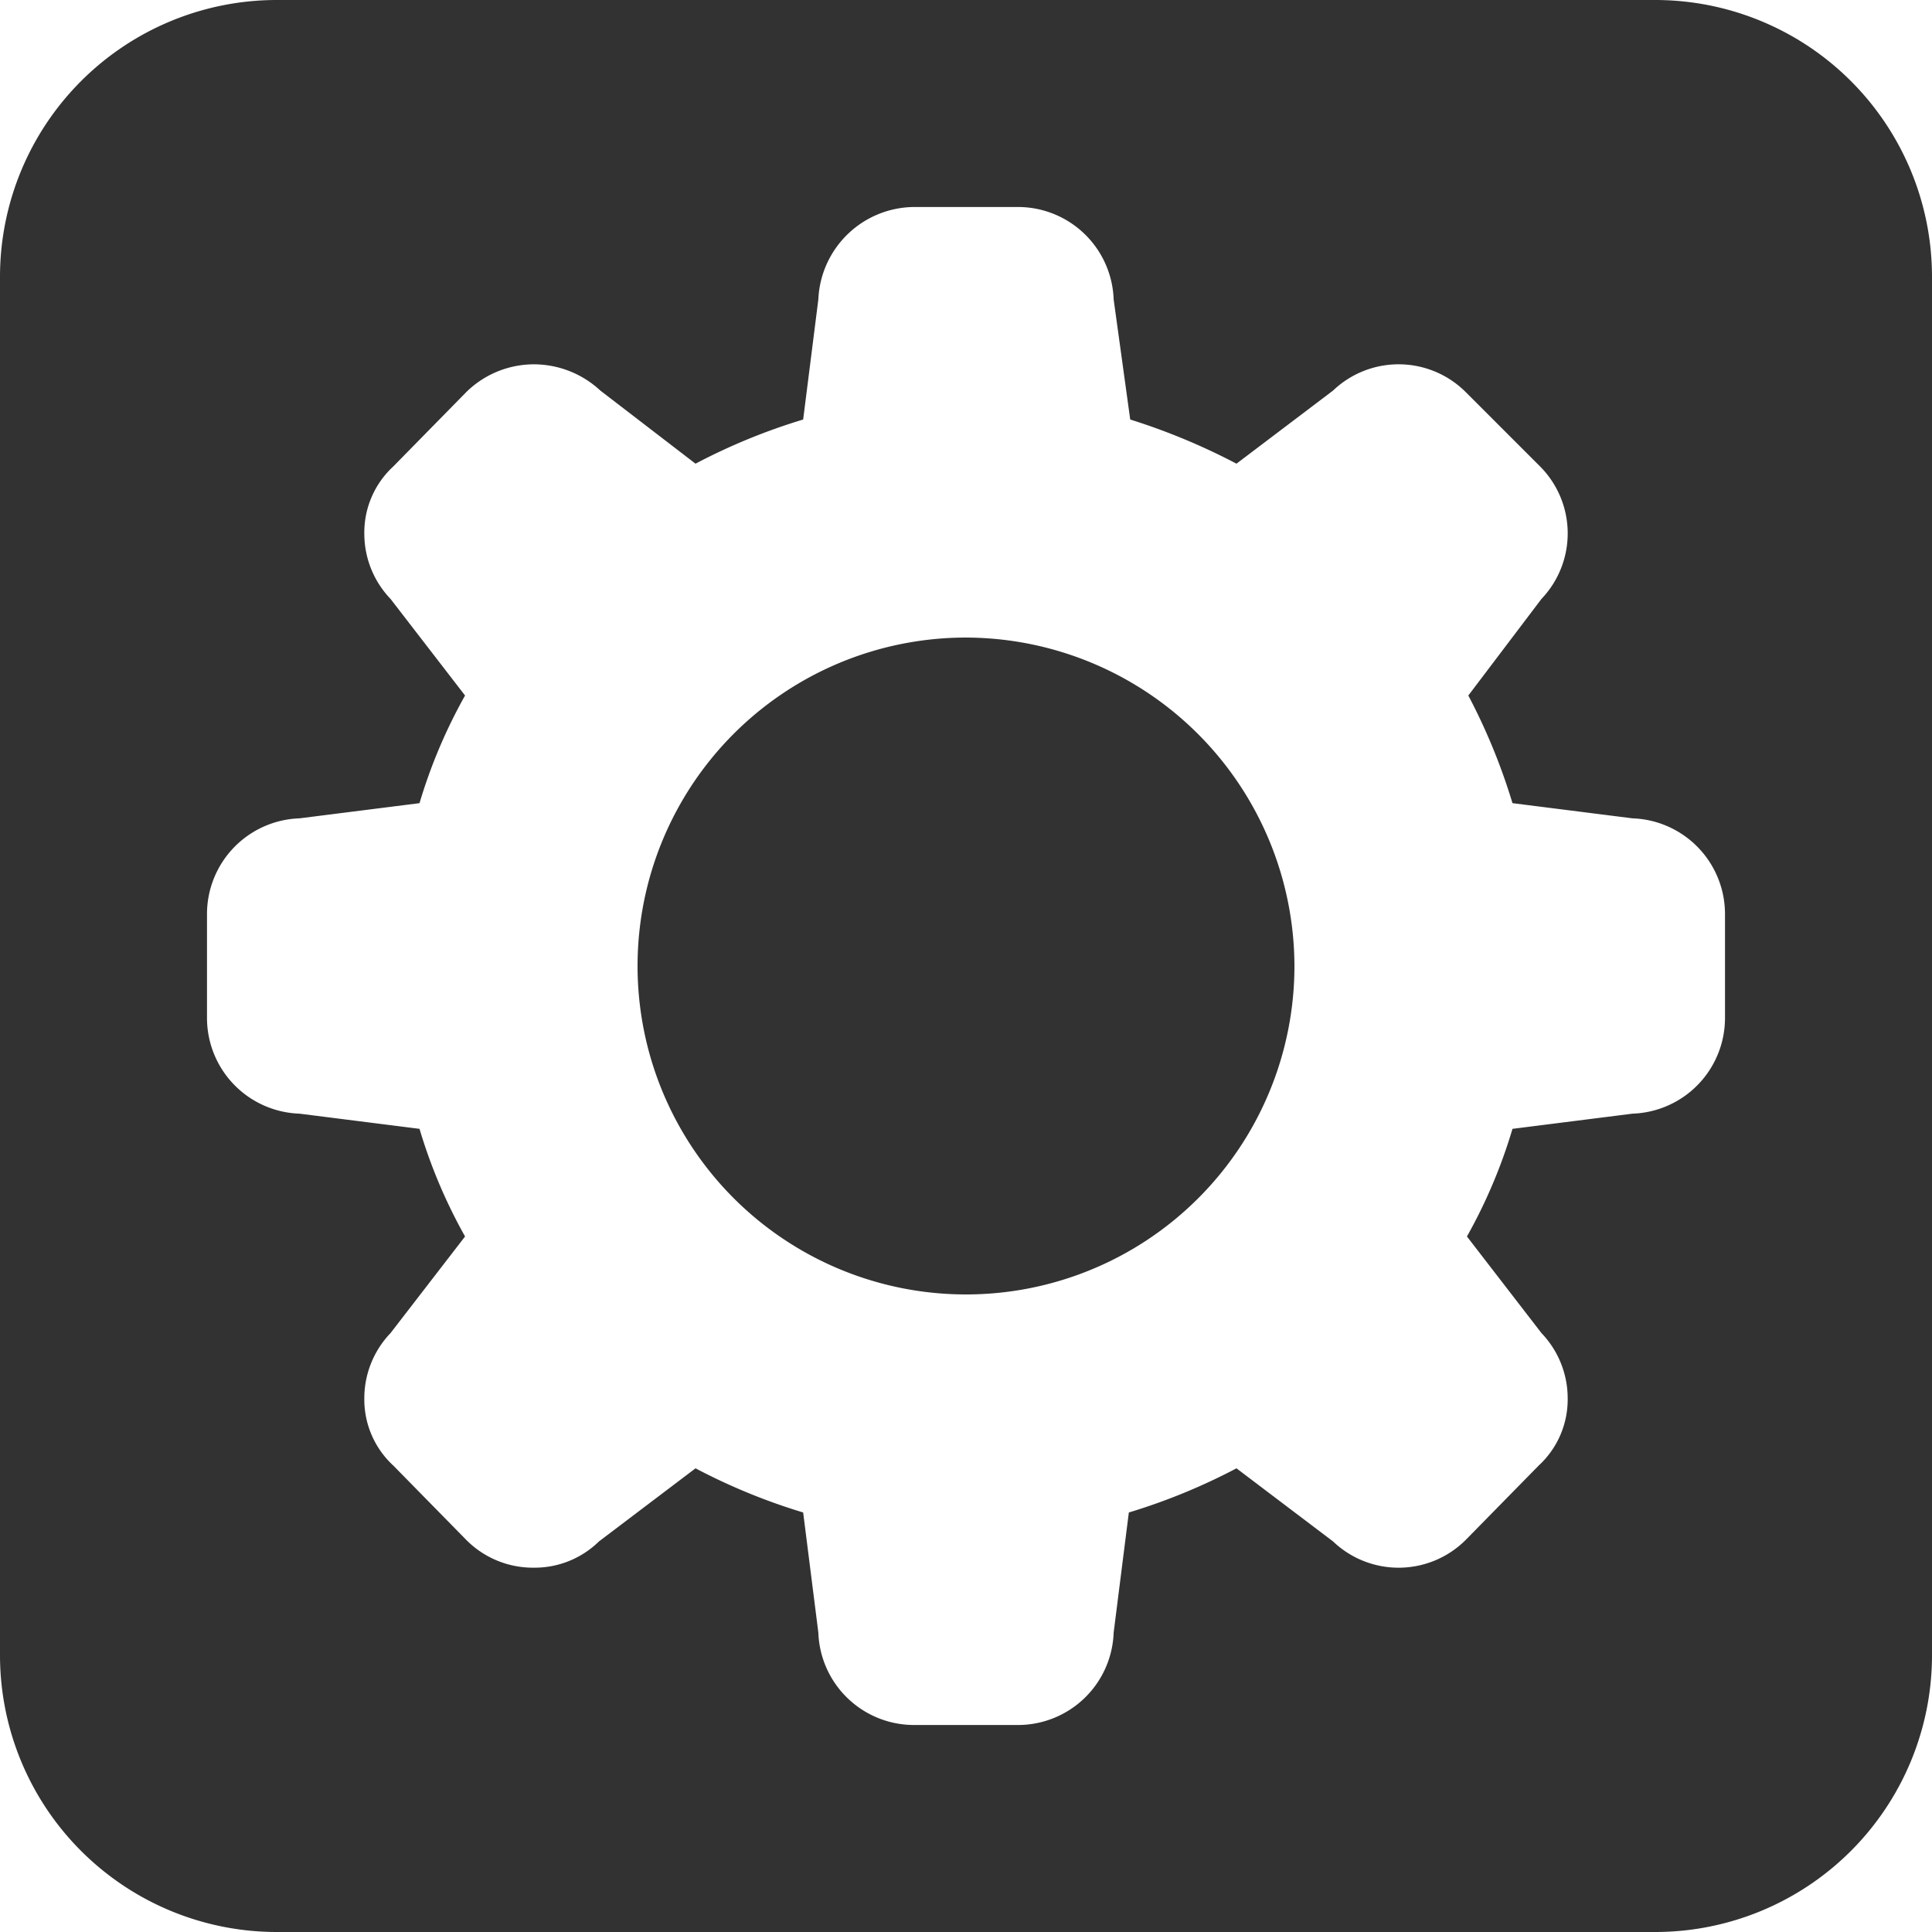 <svg xmlns="http://www.w3.org/2000/svg" width="14" height="14" viewBox="0 0 14 14">
  <title>tcdPanel-options</title>
  <path d="M9.38,7A2.38,2.38,0,1,1,7,4.62,2.386,2.386,0,0,1,9.38,7ZM14,12V2a2.006,2.006,0,0,0-2-2H2A2.006,2.006,0,0,0,0,2V12a2.006,2.006,0,0,0,2,2H12A2.006,2.006,0,0,0,14,12ZM3.04,5.82a3.8,3.8,0,0,1,.33-.78l-.54-.7a.683.683,0,0,1-.19-.47.651.651,0,0,1,.21-.49l.53-.54a.7.7,0,0,1,.49-.2.708.708,0,0,1,.48.19l.69.53a4.41,4.41,0,0,1,.78-.32l.11-.87a.7.7,0,0,1,.7-.67h.75a.694.694,0,0,1,.69.67l.12.87a4.643,4.643,0,0,1,.77.32l.7-.53a.688.688,0,0,1,.96.01l.54.54a.688.688,0,0,1,.01.96l-.53.7a4.41,4.41,0,0,1,.32.78l.87.11a.694.694,0,0,1,.67.69v.76a.694.694,0,0,1-.67.69l-.87.11a3.8,3.8,0,0,1-.33.78l.54.7a.683.683,0,0,1,.19.47.651.651,0,0,1-.21.49l-.53.54a.688.688,0,0,1-.96.01l-.7-.53a4.41,4.41,0,0,1-.78.32l-.11.87a.694.694,0,0,1-.69.67H6.62a.694.694,0,0,1-.69-.67l-.11-.87a4.41,4.41,0,0,1-.78-.32l-.7.53a.665.665,0,0,1-.47.19.68.68,0,0,1-.49-.2l-.53-.54a.651.651,0,0,1-.21-.49.683.683,0,0,1,.19-.47l.54-.7a3.8,3.8,0,0,1-.33-.78l-.87-.11a.694.694,0,0,1-.67-.69V6.62a.694.694,0,0,1,.67-.69Z" fill="#323232"/>
</svg>
